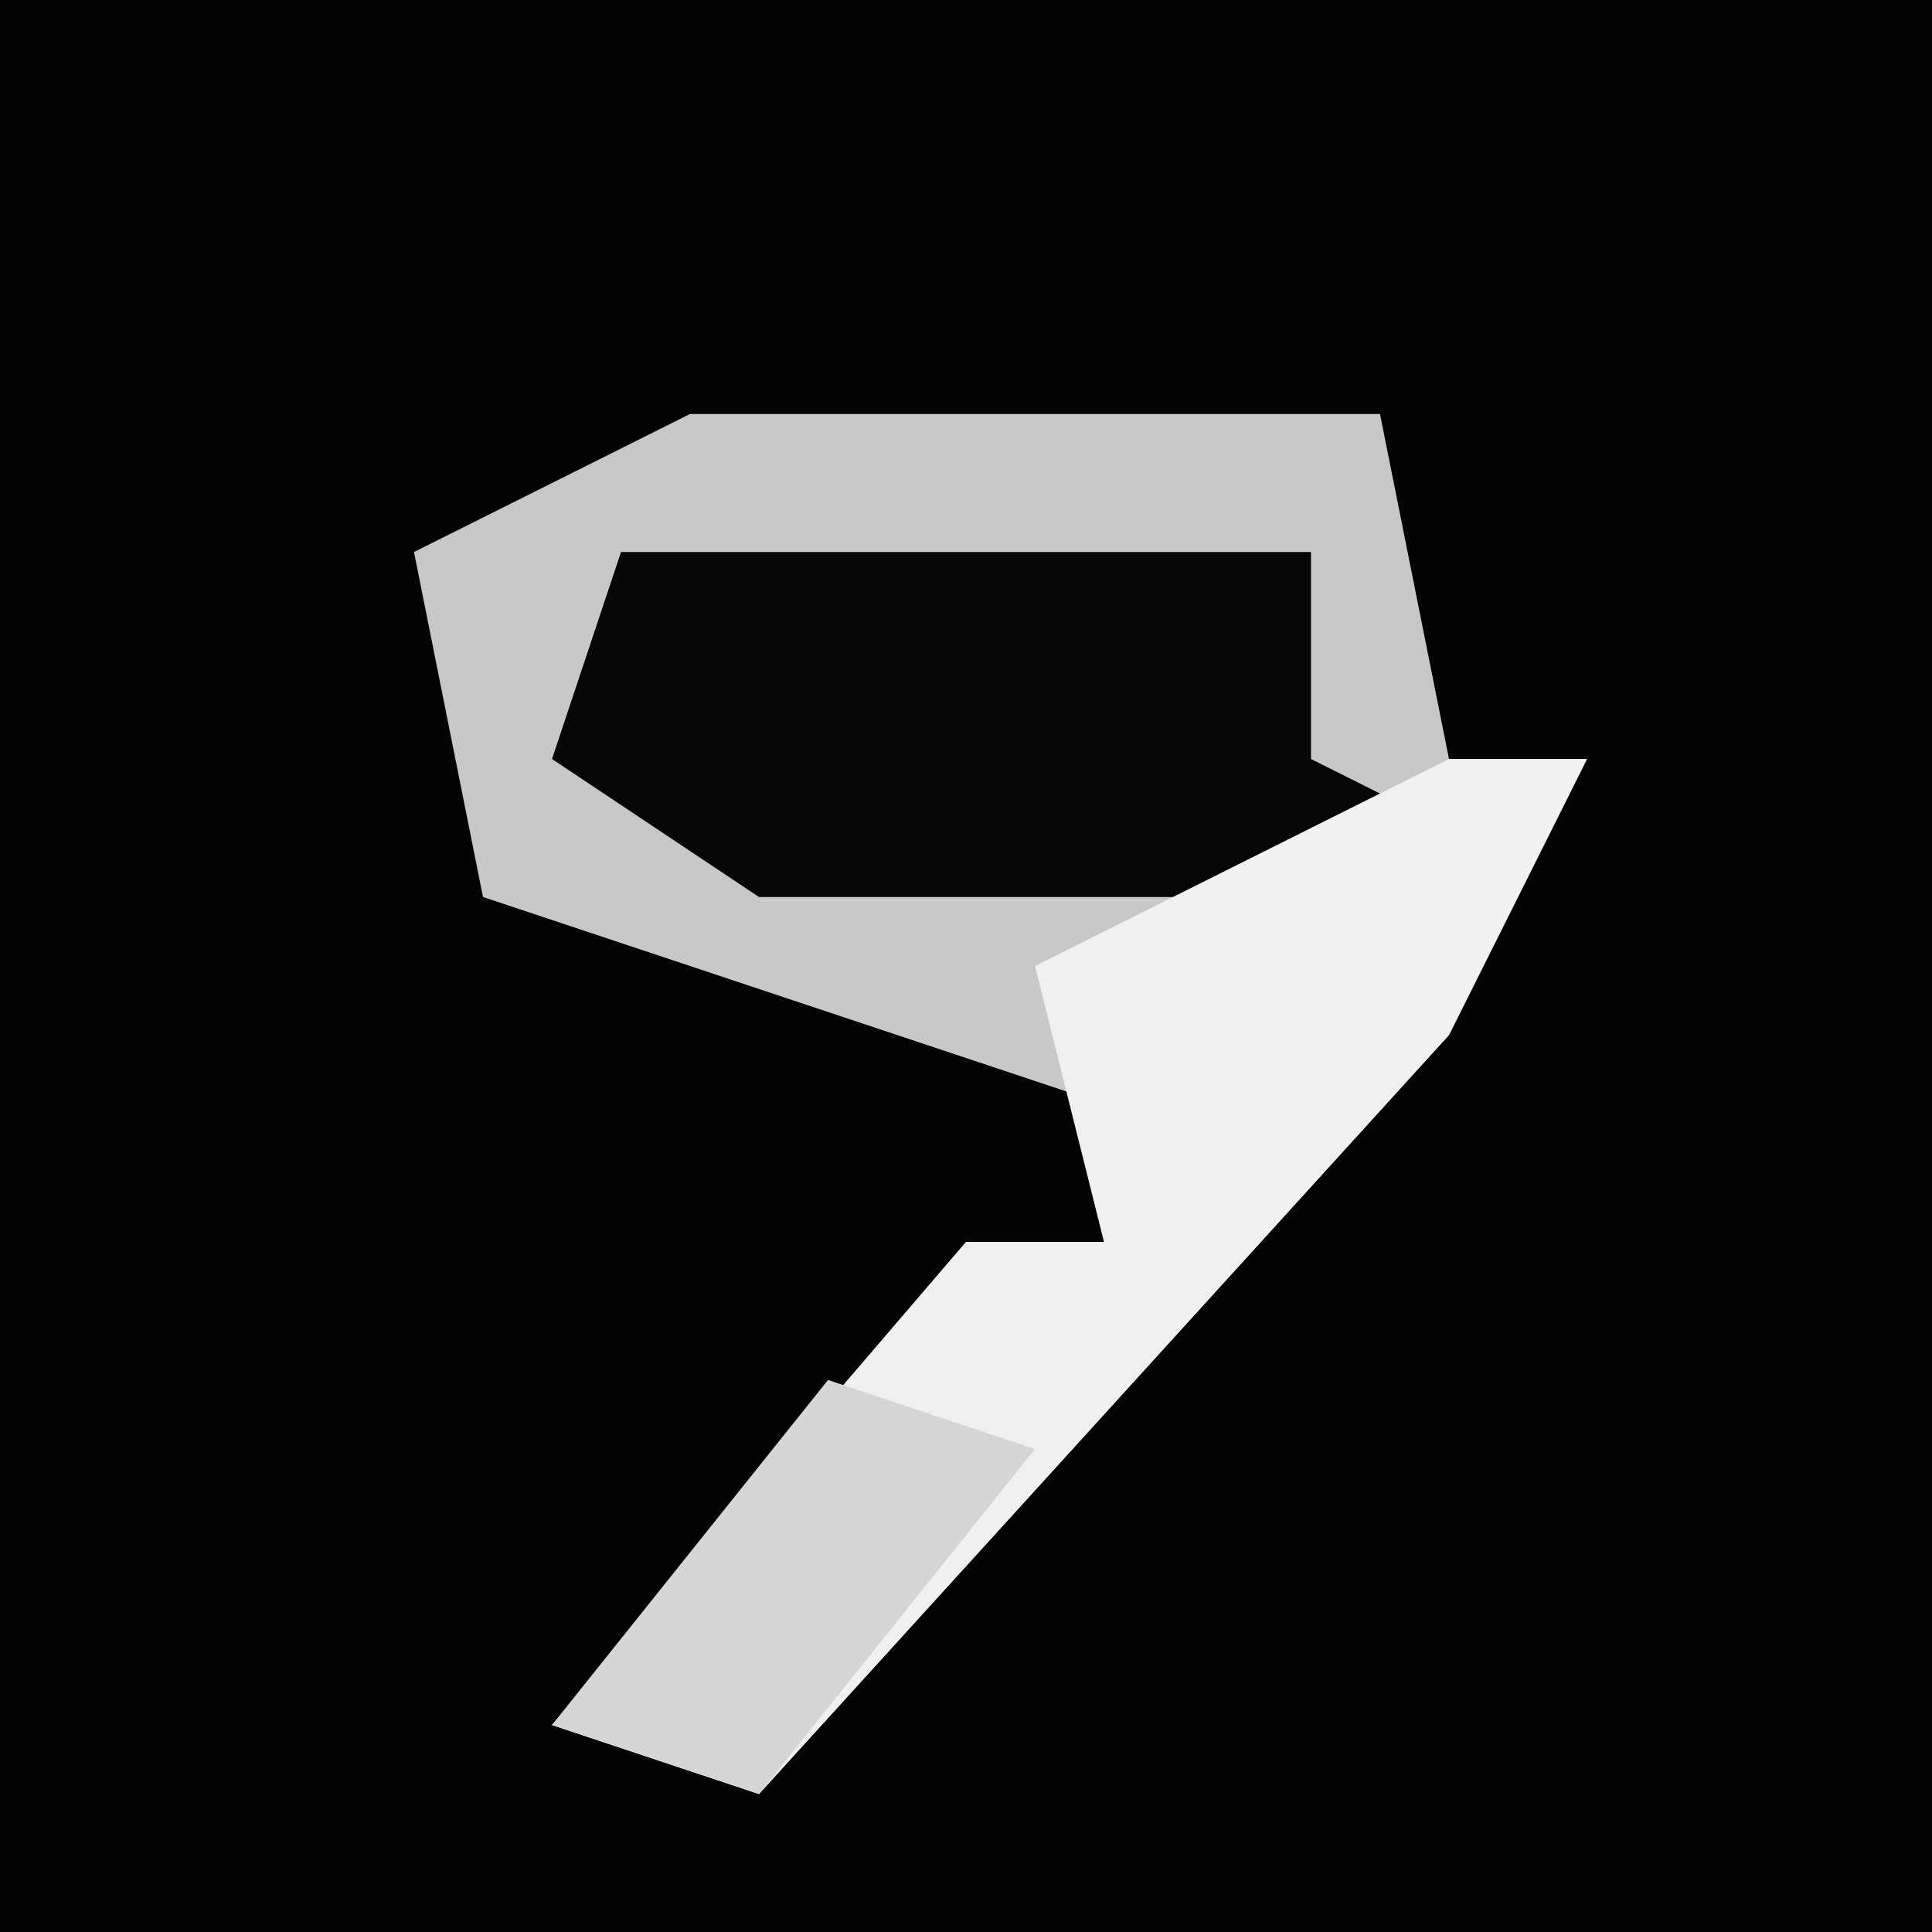 <?xml version="1.0" encoding="UTF-8"?>
<svg version="1.1" xmlns="http://www.w3.org/2000/svg" width="28" height="28">
<path d="M0,0 L28,0 L28,28 L0,28 Z " fill="#030303" transform="translate(0,0)"/>
<path d="M0,0 L10,0 L11,5 L13,5 L11,9 L1,20 L-2,19 L4,12 L6,12 L6,10 L-3,7 L-4,2 Z " fill="#C8C8C8" transform="translate(10,6)"/>
<path d="M0,0 L10,0 L10,3 L12,4 L11,5 L2,5 L-1,3 Z " fill="#060606" transform="translate(9,8)"/>
<path d="M0,0 L2,0 L0,4 L-10,15 L-13,14 L-7,7 L-5,7 L-6,3 Z " fill="#F0F0F0" transform="translate(21,11)"/>
<path d="M0,0 L3,1 L-1,6 L-4,5 Z " fill="#D6D6D6" transform="translate(12,20)"/>
</svg>
